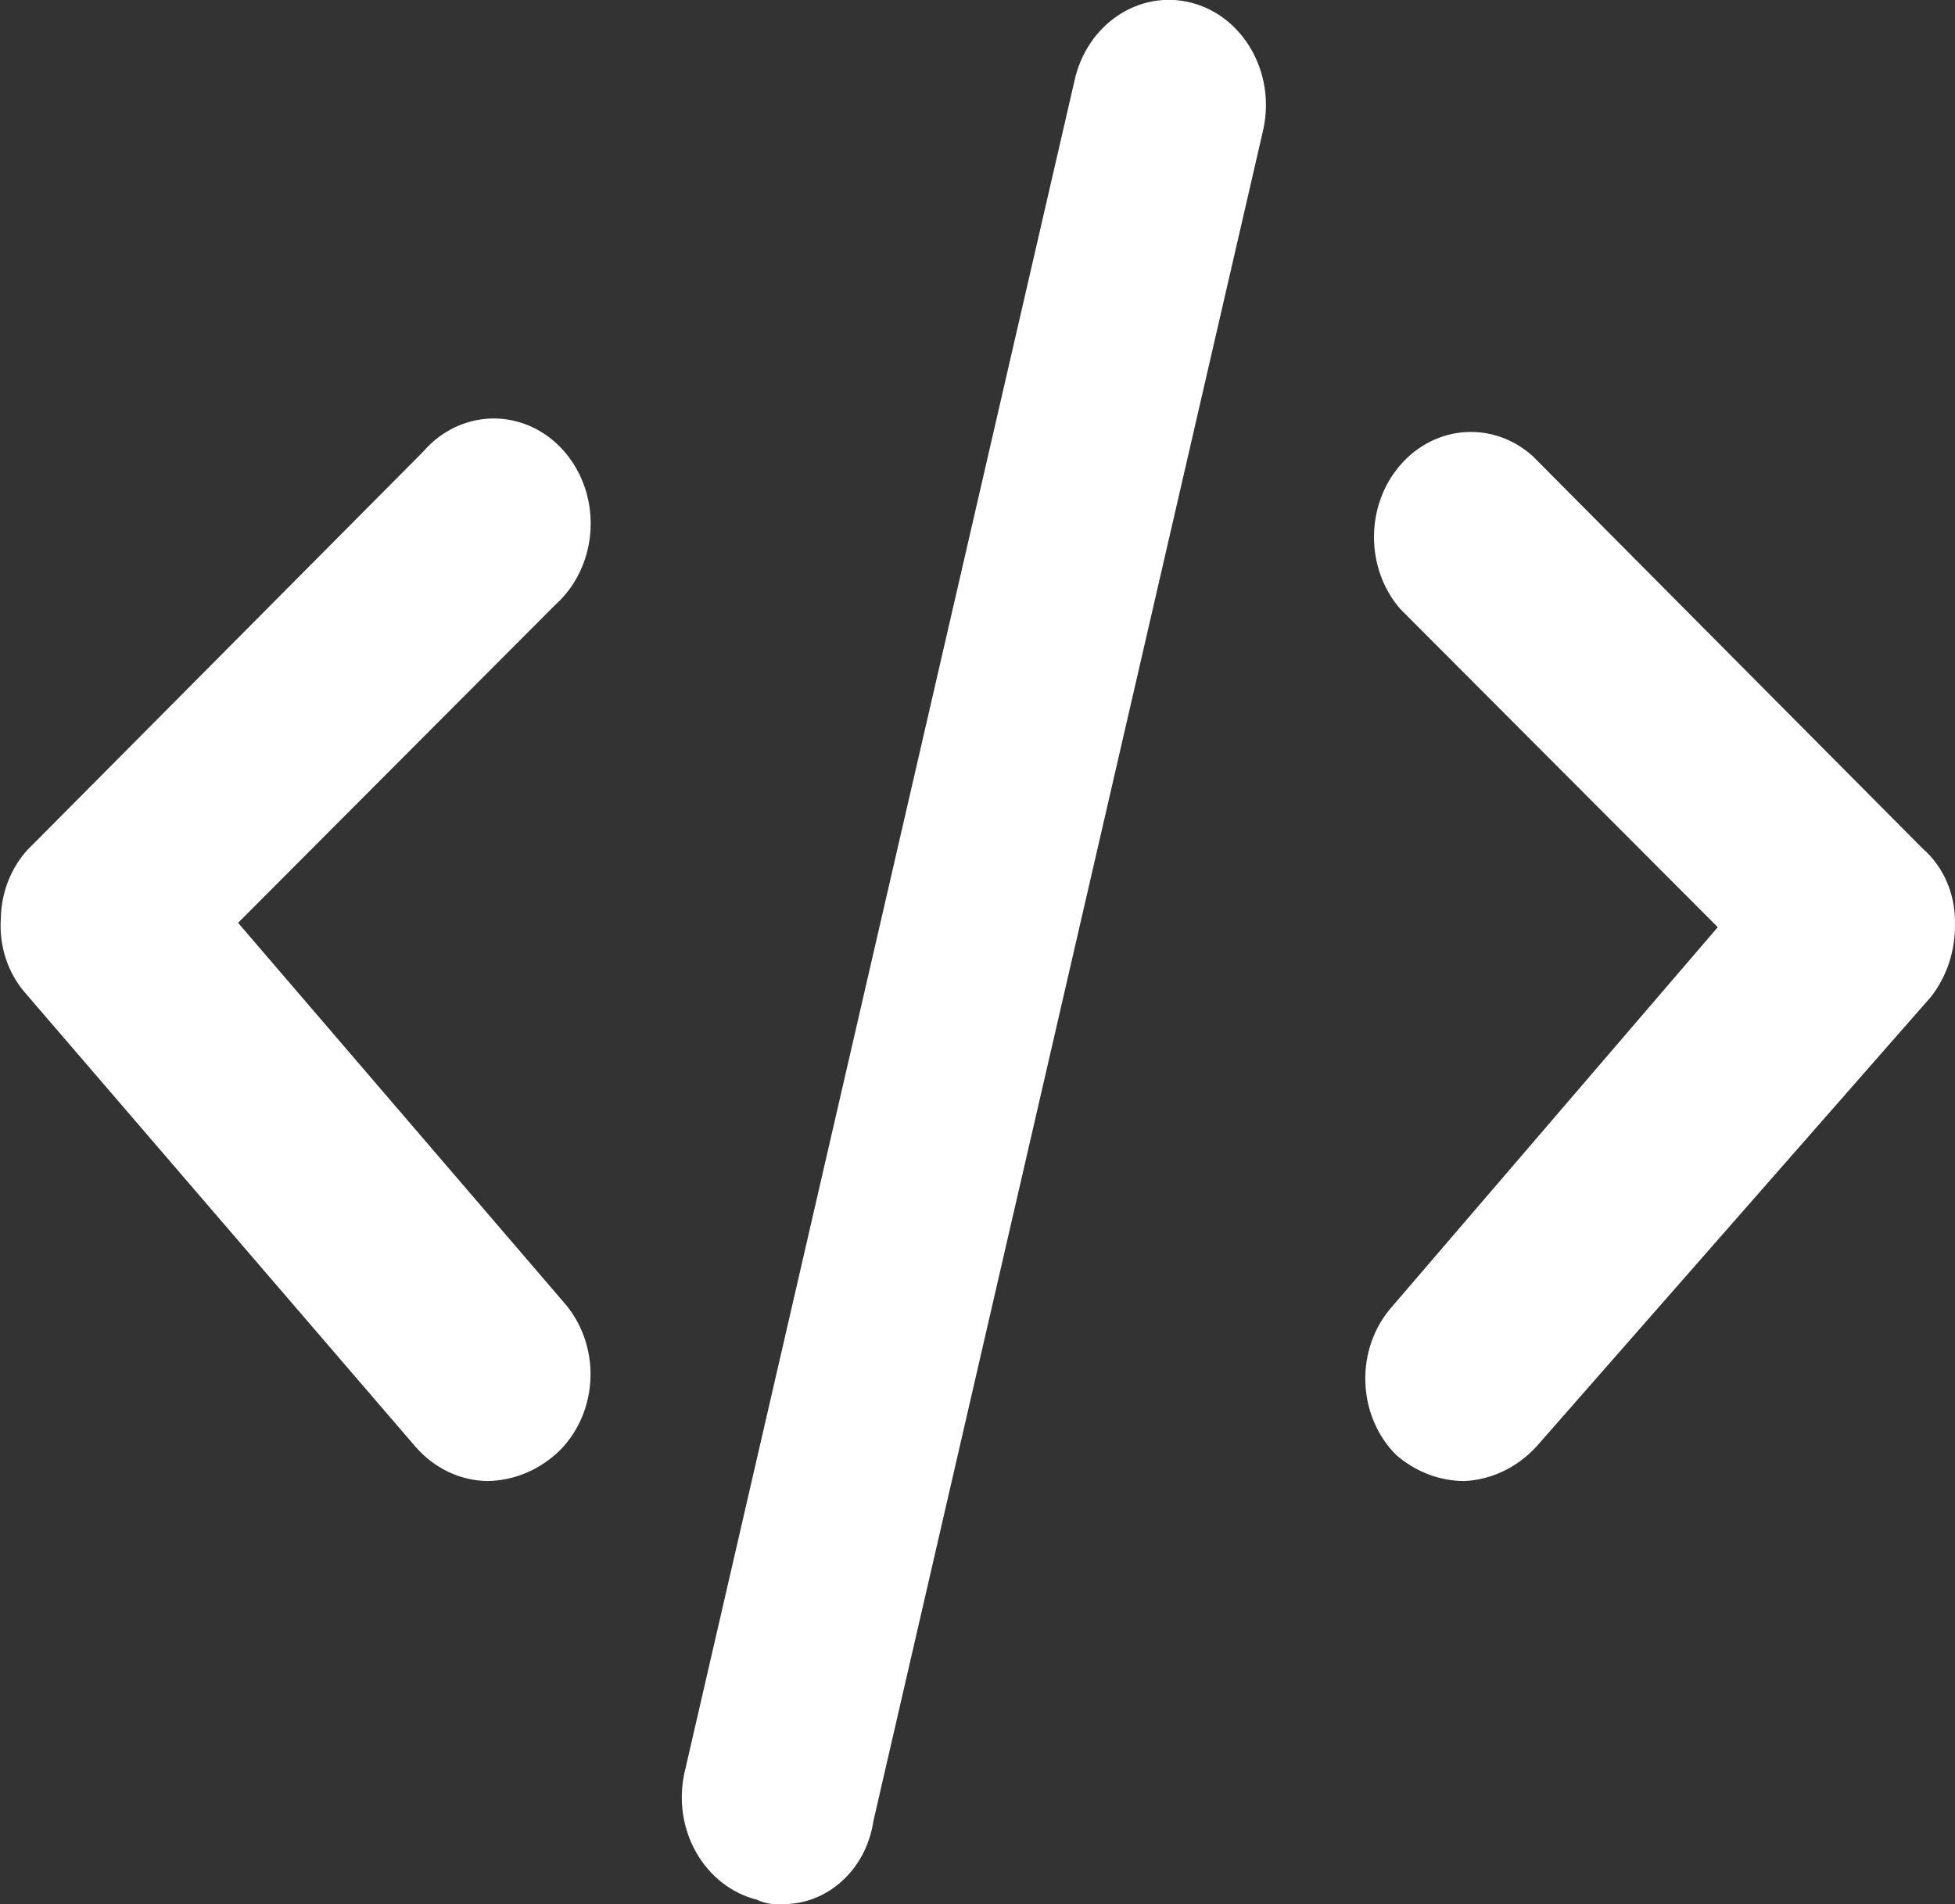 <?xml version="1.0" encoding="UTF-8"?>
<svg xmlns="http://www.w3.org/2000/svg" xmlns:xlink="http://www.w3.org/1999/xlink" width="154px" height="150px" viewBox="0 0 154 150" version="1.1">
<rect x="0" y="0" width="154" height="150" fill="#333333" stroke="none"/>
<g id="surface1">
<path style=" stroke:none;fill-rule:nonzero;fill:rgb(100%,100%,100%);fill-opacity:1;" d="M 61.512 150 C 60.863 150.055 60.211 149.938 59.613 149.656 C 57.637 149.156 55.926 147.828 54.855 145.957 C 53.785 144.09 53.445 141.836 53.91 139.691 L 84.633 6.391 C 85.594 1.93 89.707 -0.836 93.82 0.207 C 97.93 1.25 100.48 5.711 99.52 10.168 L 68.797 143.473 C 68.227 147.324 65.105 150.117 61.512 150 Z M 38.391 116.676 C 36.223 116.645 34.164 115.648 32.688 113.926 L 1.965 78.195 C 0.605 76.621 -0.082 74.504 0.066 72.355 C 0.102 70.105 1.023 67.977 2.598 66.516 L 33.324 35.594 C 35.262 33.34 38.195 32.445 40.938 33.27 C 43.676 34.09 45.766 36.496 46.363 39.512 C 46.957 42.523 45.961 45.648 43.773 47.617 L 18.754 72.699 L 44.406 102.59 C 45.812 104.172 46.574 106.305 46.516 108.5 C 46.453 110.699 45.582 112.777 44.09 114.27 C 42.523 115.797 40.496 116.648 38.391 116.676 Z M 115.355 116.676 C 113.398 116.672 111.5 115.945 109.973 114.613 C 108.48 113.121 107.609 111.043 107.551 108.844 C 107.488 106.648 108.25 104.516 109.656 102.934 L 135.312 73.043 L 110.289 47.961 C 107.539 44.77 107.547 39.809 110.312 36.629 C 113.074 33.449 117.641 33.145 120.742 35.938 L 151.465 66.859 C 153.094 68.277 154.027 70.434 153.996 72.699 C 154.051 74.832 153.375 76.914 152.098 78.539 L 121.059 113.926 C 119.547 115.59 117.508 116.574 115.355 116.676 Z M 115.355 116.676 "/>
</g>
</svg>
